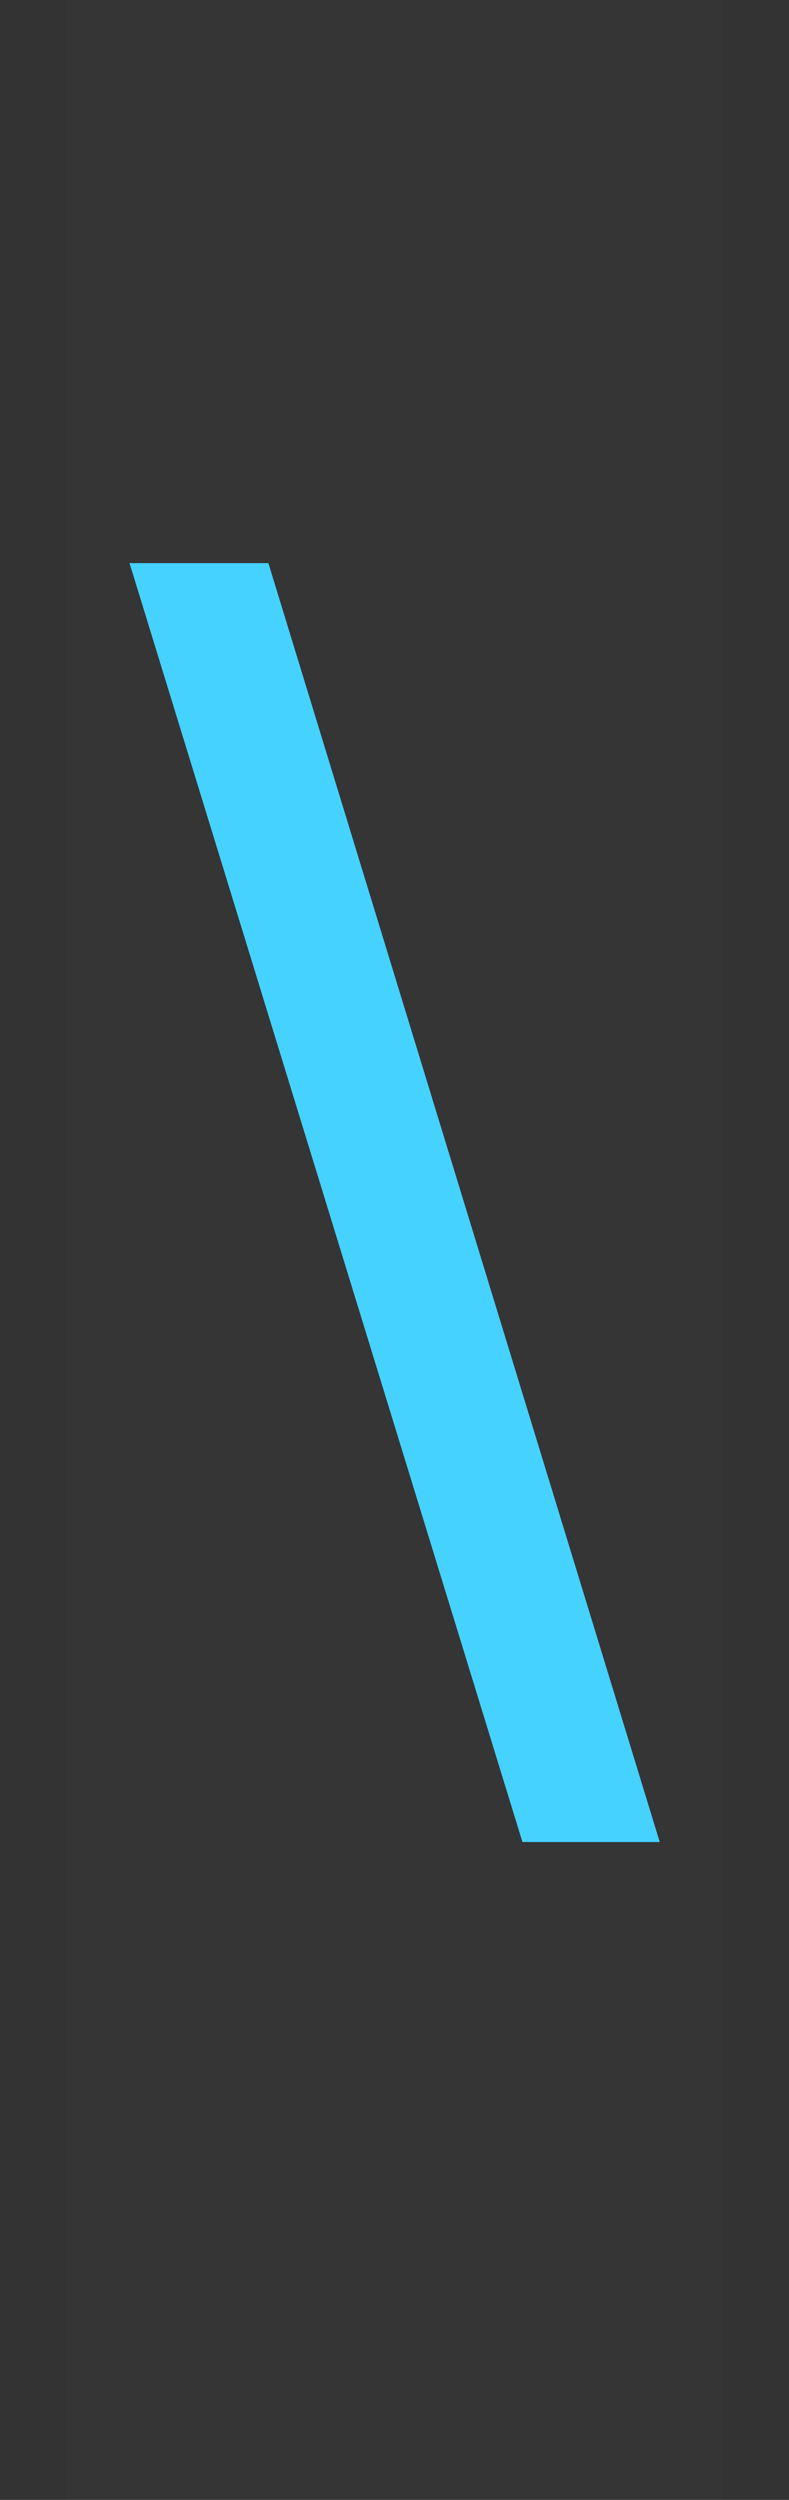 <svg xmlns="http://www.w3.org/2000/svg" fill="none" viewBox="0 0 6 19" height="19" width="6">
<rect x="0" y="0" width="6" height="19" fill="#333333" stroke="none"/>
<path fill-opacity="0.01" fill="white" d="M0.5 0H5.5V19H0.5V0Z"></path>
<path fill="#45D2FF" d="M3.973 14L0.985 4.28H2.041L5.017 14H3.973Z"></path>
</svg>
